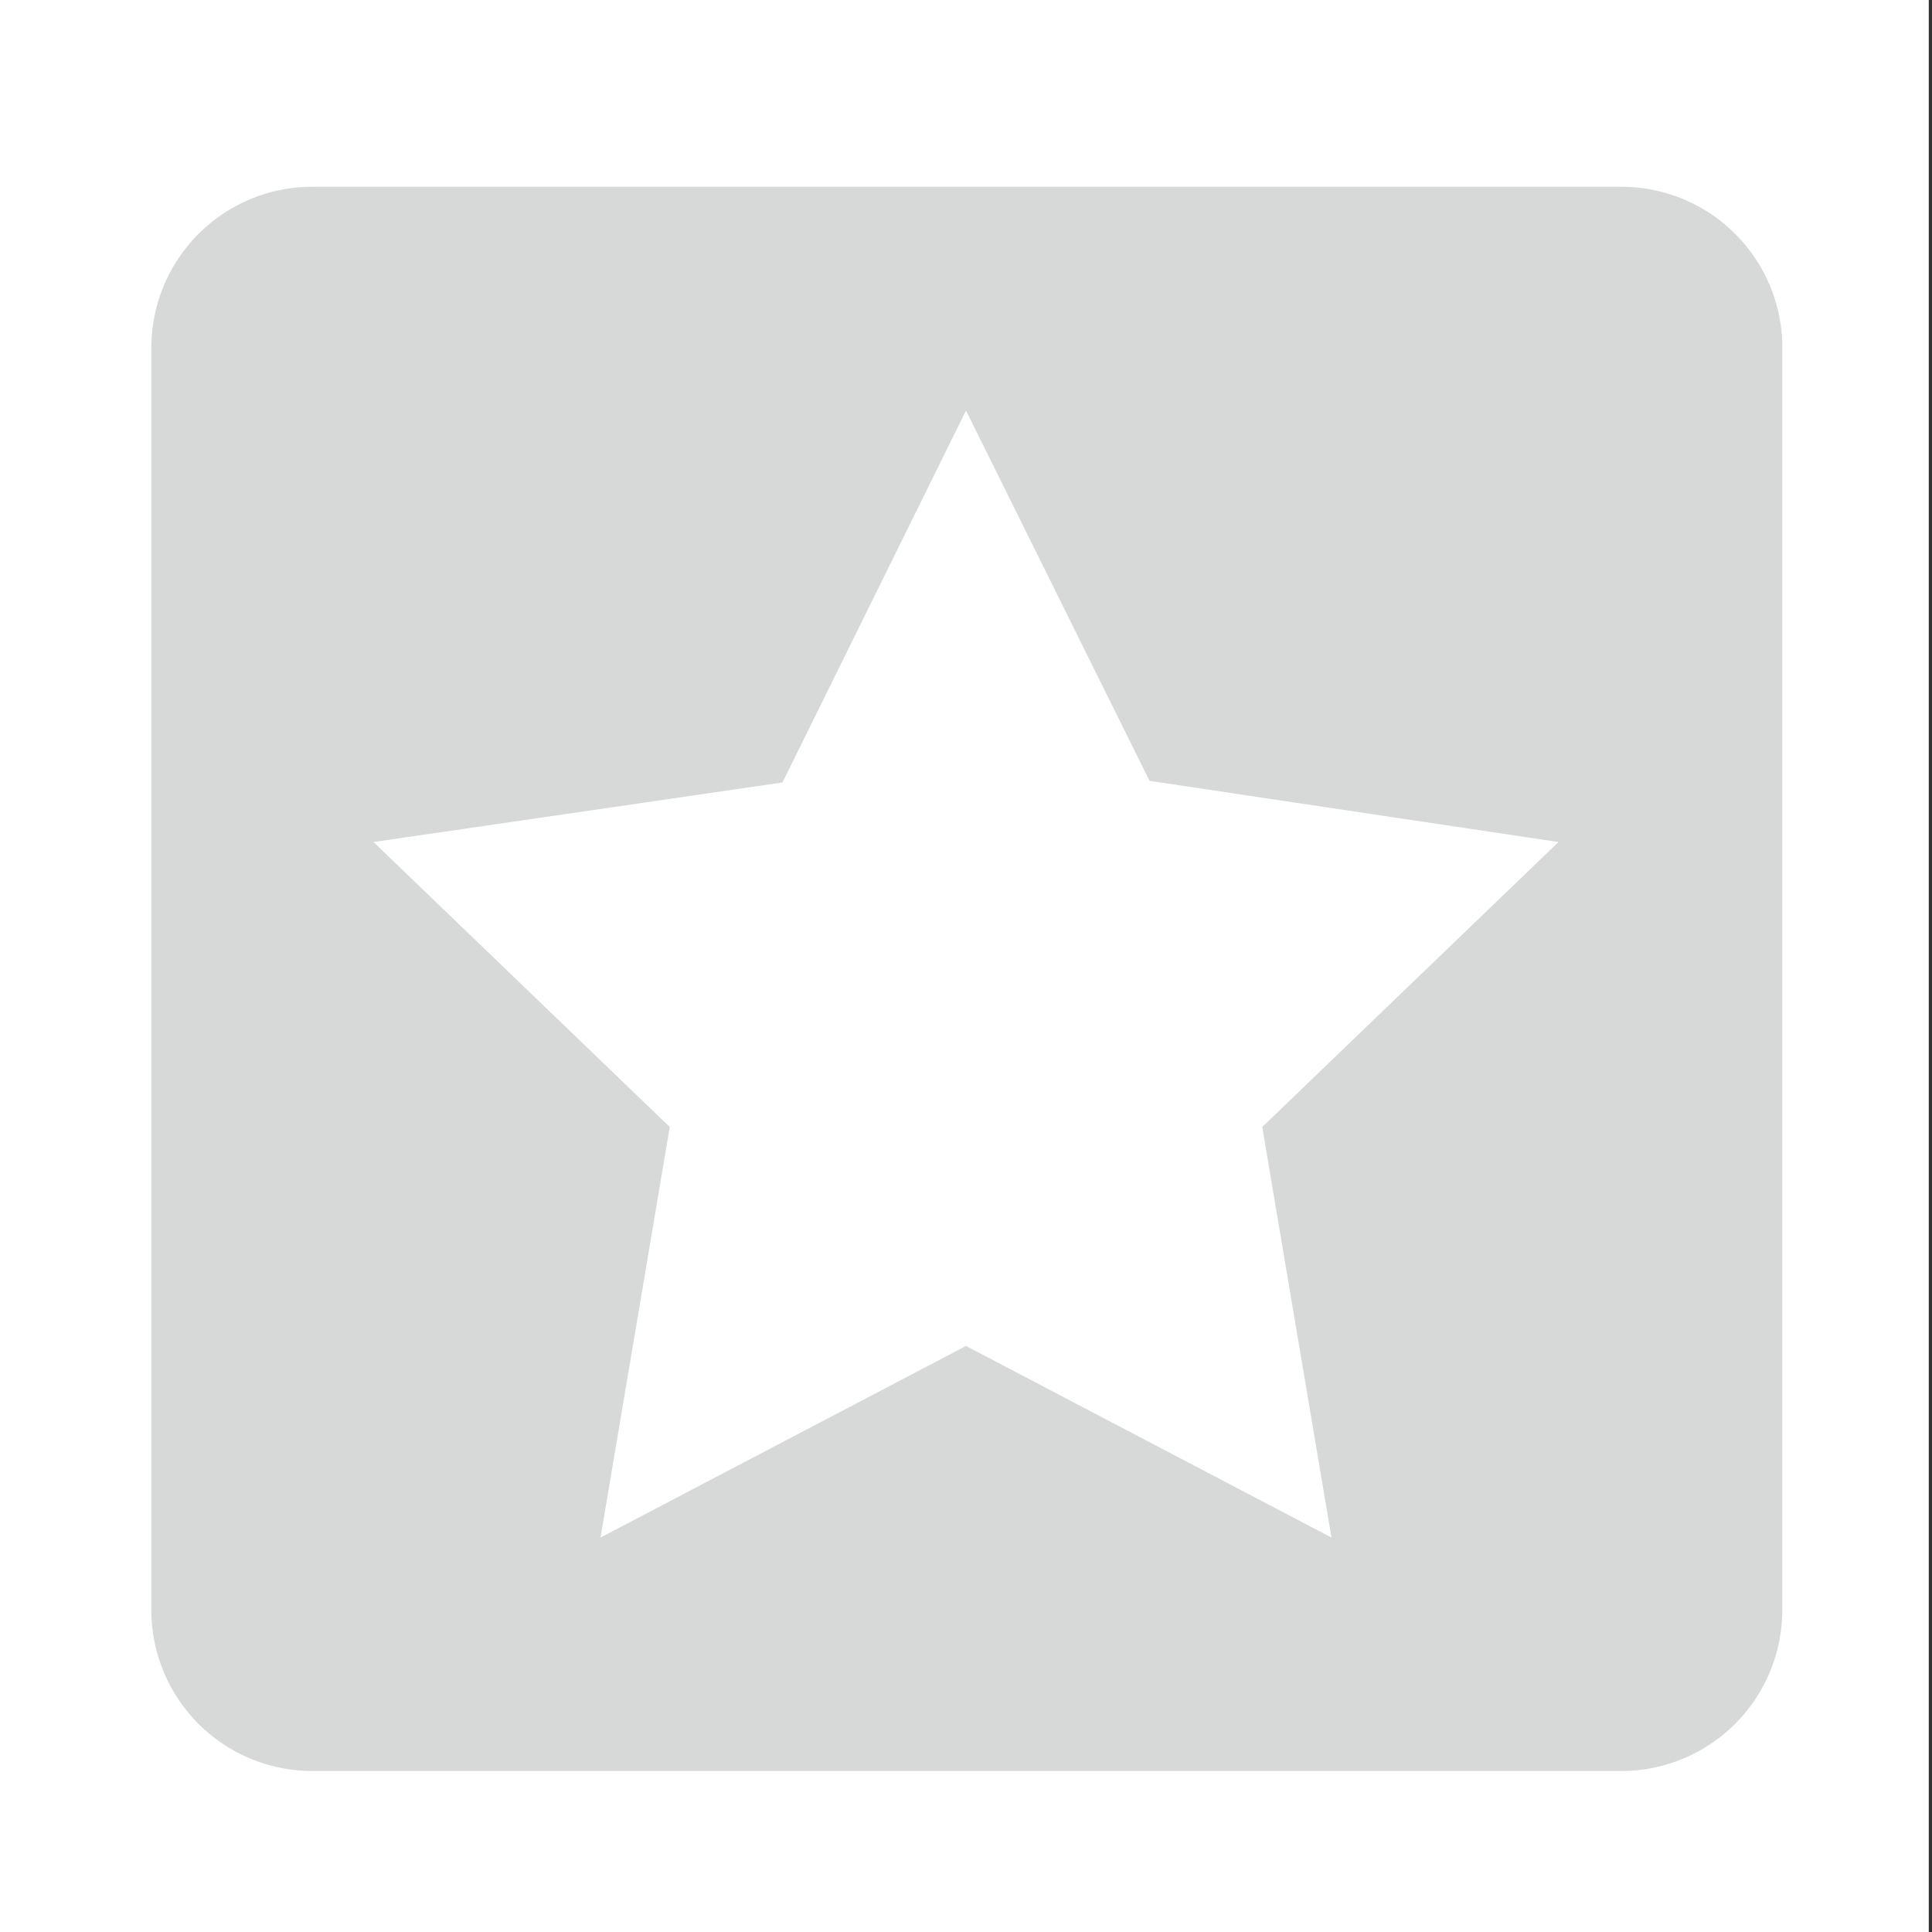 <svg xmlns="http://www.w3.org/2000/svg" viewBox="0 0 12 12" width="12" height="12"><rect x="0" y="0" width="12" height="12" fill="#333333" stroke="none"/><defs><style>.a{fill:#fff;}.b{fill:#d7d8d8;fill-rule:evenodd;}</style></defs><title>StarSquare--GrayLight</title><rect class="a" width="11.98" height="12"/><path class="b" d="M10.06,1.16H1.94a1,1,0,0,0-1,1V10a1,1,0,0,0,1,1h8.13a1,1,0,0,0,1-1V2.13A1,1,0,0,0,10.06,1.16ZM8.27,9.55L6,8.36,3.73,9.55,4.16,7,2.32,5.23l2.54-.37L6,2.55l1.14,2.3L9.68,5.23,7.84,7Z"/></svg>
